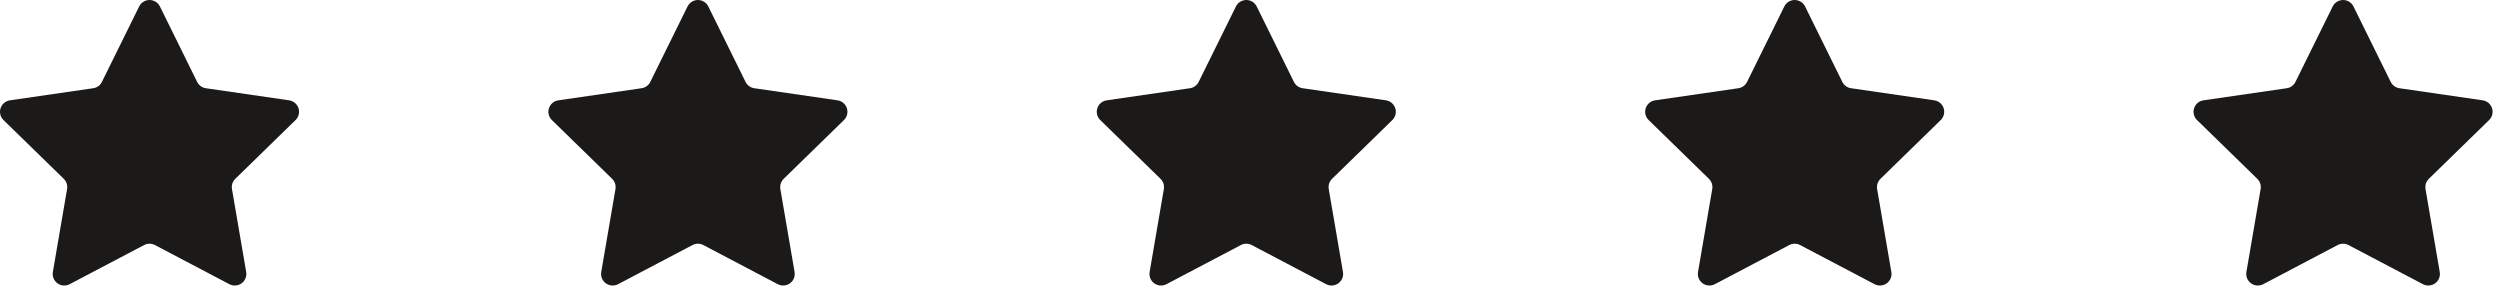 <svg width="155" height="18" viewBox="0 0 155 18" fill="none" xmlns="http://www.w3.org/2000/svg">
<path fill-rule="evenodd" clip-rule="evenodd" d="M8.628 0.4C8.749 0.155 8.999 0 9.272 0C9.544 0 9.794 0.155 9.915 0.4L12.223 5.078C12.328 5.29 12.53 5.436 12.764 5.47L17.927 6.22C18.198 6.26 18.422 6.449 18.506 6.709C18.59 6.968 18.52 7.254 18.324 7.444L14.589 11.086C14.42 11.251 14.343 11.488 14.382 11.721L15.264 16.863C15.309 17.133 15.2 17.405 14.978 17.566C14.757 17.726 14.464 17.747 14.222 17.62L9.604 15.192C9.396 15.082 9.146 15.082 8.936 15.192L4.319 17.62C4.077 17.747 3.784 17.726 3.563 17.566C3.342 17.405 3.231 17.133 3.277 16.863L4.159 11.721C4.199 11.488 4.121 11.251 3.952 11.086L0.217 7.444C0.021 7.254 -0.049 6.968 0.035 6.709C0.12 6.449 0.344 6.26 0.615 6.22L5.778 5.47C6.012 5.436 6.214 5.29 6.318 5.078L8.628 0.4ZM42.628 0.4C42.749 0.155 42.999 0 43.272 0C43.544 0 43.794 0.155 43.915 0.4L46.224 5.078C46.328 5.29 46.53 5.436 46.764 5.47L51.927 6.22C52.197 6.26 52.422 6.449 52.506 6.709C52.59 6.968 52.52 7.254 52.324 7.444L48.589 11.086C48.42 11.251 48.343 11.488 48.382 11.721L49.264 16.863C49.309 17.133 49.2 17.405 48.978 17.566C48.757 17.726 48.464 17.747 48.222 17.62L43.604 15.192C43.395 15.082 43.145 15.082 42.936 15.192L38.319 17.62C38.077 17.747 37.784 17.726 37.563 17.566C37.342 17.405 37.231 17.133 37.277 16.863L38.159 11.721C38.199 11.488 38.121 11.251 37.952 11.086L34.217 7.444C34.021 7.254 33.951 6.968 34.035 6.709C34.12 6.449 34.344 6.26 34.615 6.22L39.778 5.47C40.011 5.436 40.214 5.29 40.318 5.078L42.628 0.4ZM77.272 0C76.999 0 76.749 0.155 76.628 0.4L74.318 5.078C74.214 5.29 74.011 5.436 73.778 5.47L68.615 6.22C68.344 6.26 68.12 6.449 68.035 6.709C67.951 6.968 68.021 7.254 68.217 7.444L71.952 11.086C72.121 11.251 72.199 11.488 72.159 11.721L71.277 16.863C71.231 17.133 71.341 17.405 71.563 17.566C71.784 17.726 72.077 17.747 72.319 17.62L76.936 15.192C77.145 15.082 77.395 15.082 77.604 15.192L82.222 17.62C82.464 17.747 82.757 17.726 82.978 17.566C83.2 17.405 83.309 17.133 83.264 16.863L82.382 11.721C82.343 11.488 82.42 11.251 82.589 11.086L86.324 7.444C86.52 7.254 86.59 6.968 86.506 6.709C86.421 6.449 86.198 6.26 85.927 6.22L80.764 5.47C80.53 5.436 80.328 5.29 80.224 5.078L77.915 0.4C77.794 0.155 77.544 0 77.272 0ZM110.628 0.4C110.749 0.155 110.999 0 111.272 0C111.544 0 111.794 0.155 111.915 0.4L114.224 5.078C114.328 5.29 114.53 5.436 114.764 5.47L119.927 6.22C120.198 6.26 120.422 6.449 120.506 6.709C120.59 6.968 120.52 7.254 120.324 7.444L116.589 11.086C116.42 11.251 116.343 11.488 116.382 11.721L117.264 16.863C117.31 17.133 117.2 17.405 116.978 17.566C116.757 17.726 116.464 17.747 116.222 17.62L111.604 15.192C111.396 15.082 111.146 15.082 110.936 15.192L106.319 17.62C106.077 17.747 105.784 17.726 105.563 17.566C105.342 17.405 105.231 17.133 105.277 16.863L106.159 11.721C106.199 11.488 106.121 11.251 105.952 11.086L102.217 7.444C102.021 7.254 101.951 6.968 102.035 6.709C102.12 6.449 102.344 6.26 102.615 6.22L107.778 5.47C108.012 5.436 108.214 5.29 108.318 5.078L110.628 0.4ZM145.272 0C144.999 0 144.749 0.155 144.628 0.4L142.318 5.078C142.214 5.29 142.012 5.436 141.778 5.47L136.615 6.22C136.344 6.26 136.12 6.449 136.035 6.709C135.951 6.968 136.021 7.254 136.217 7.444L139.952 11.086C140.121 11.251 140.199 11.488 140.159 11.721L139.277 16.863C139.231 17.133 139.342 17.405 139.563 17.566C139.784 17.726 140.077 17.747 140.319 17.62L144.936 15.192C145.146 15.082 145.396 15.082 145.604 15.192L150.222 17.62C150.464 17.747 150.757 17.726 150.978 17.566C151.2 17.405 151.31 17.133 151.264 16.863L150.382 11.721C150.343 11.488 150.42 11.251 150.589 11.086L154.324 7.444C154.52 7.254 154.59 6.968 154.506 6.709C154.422 6.449 154.198 6.26 153.927 6.22L148.764 5.47C148.53 5.436 148.328 5.29 148.224 5.078L145.915 0.4C145.794 0.155 145.544 0 145.272 0Z" fill="#1B1A19"/>
</svg>
